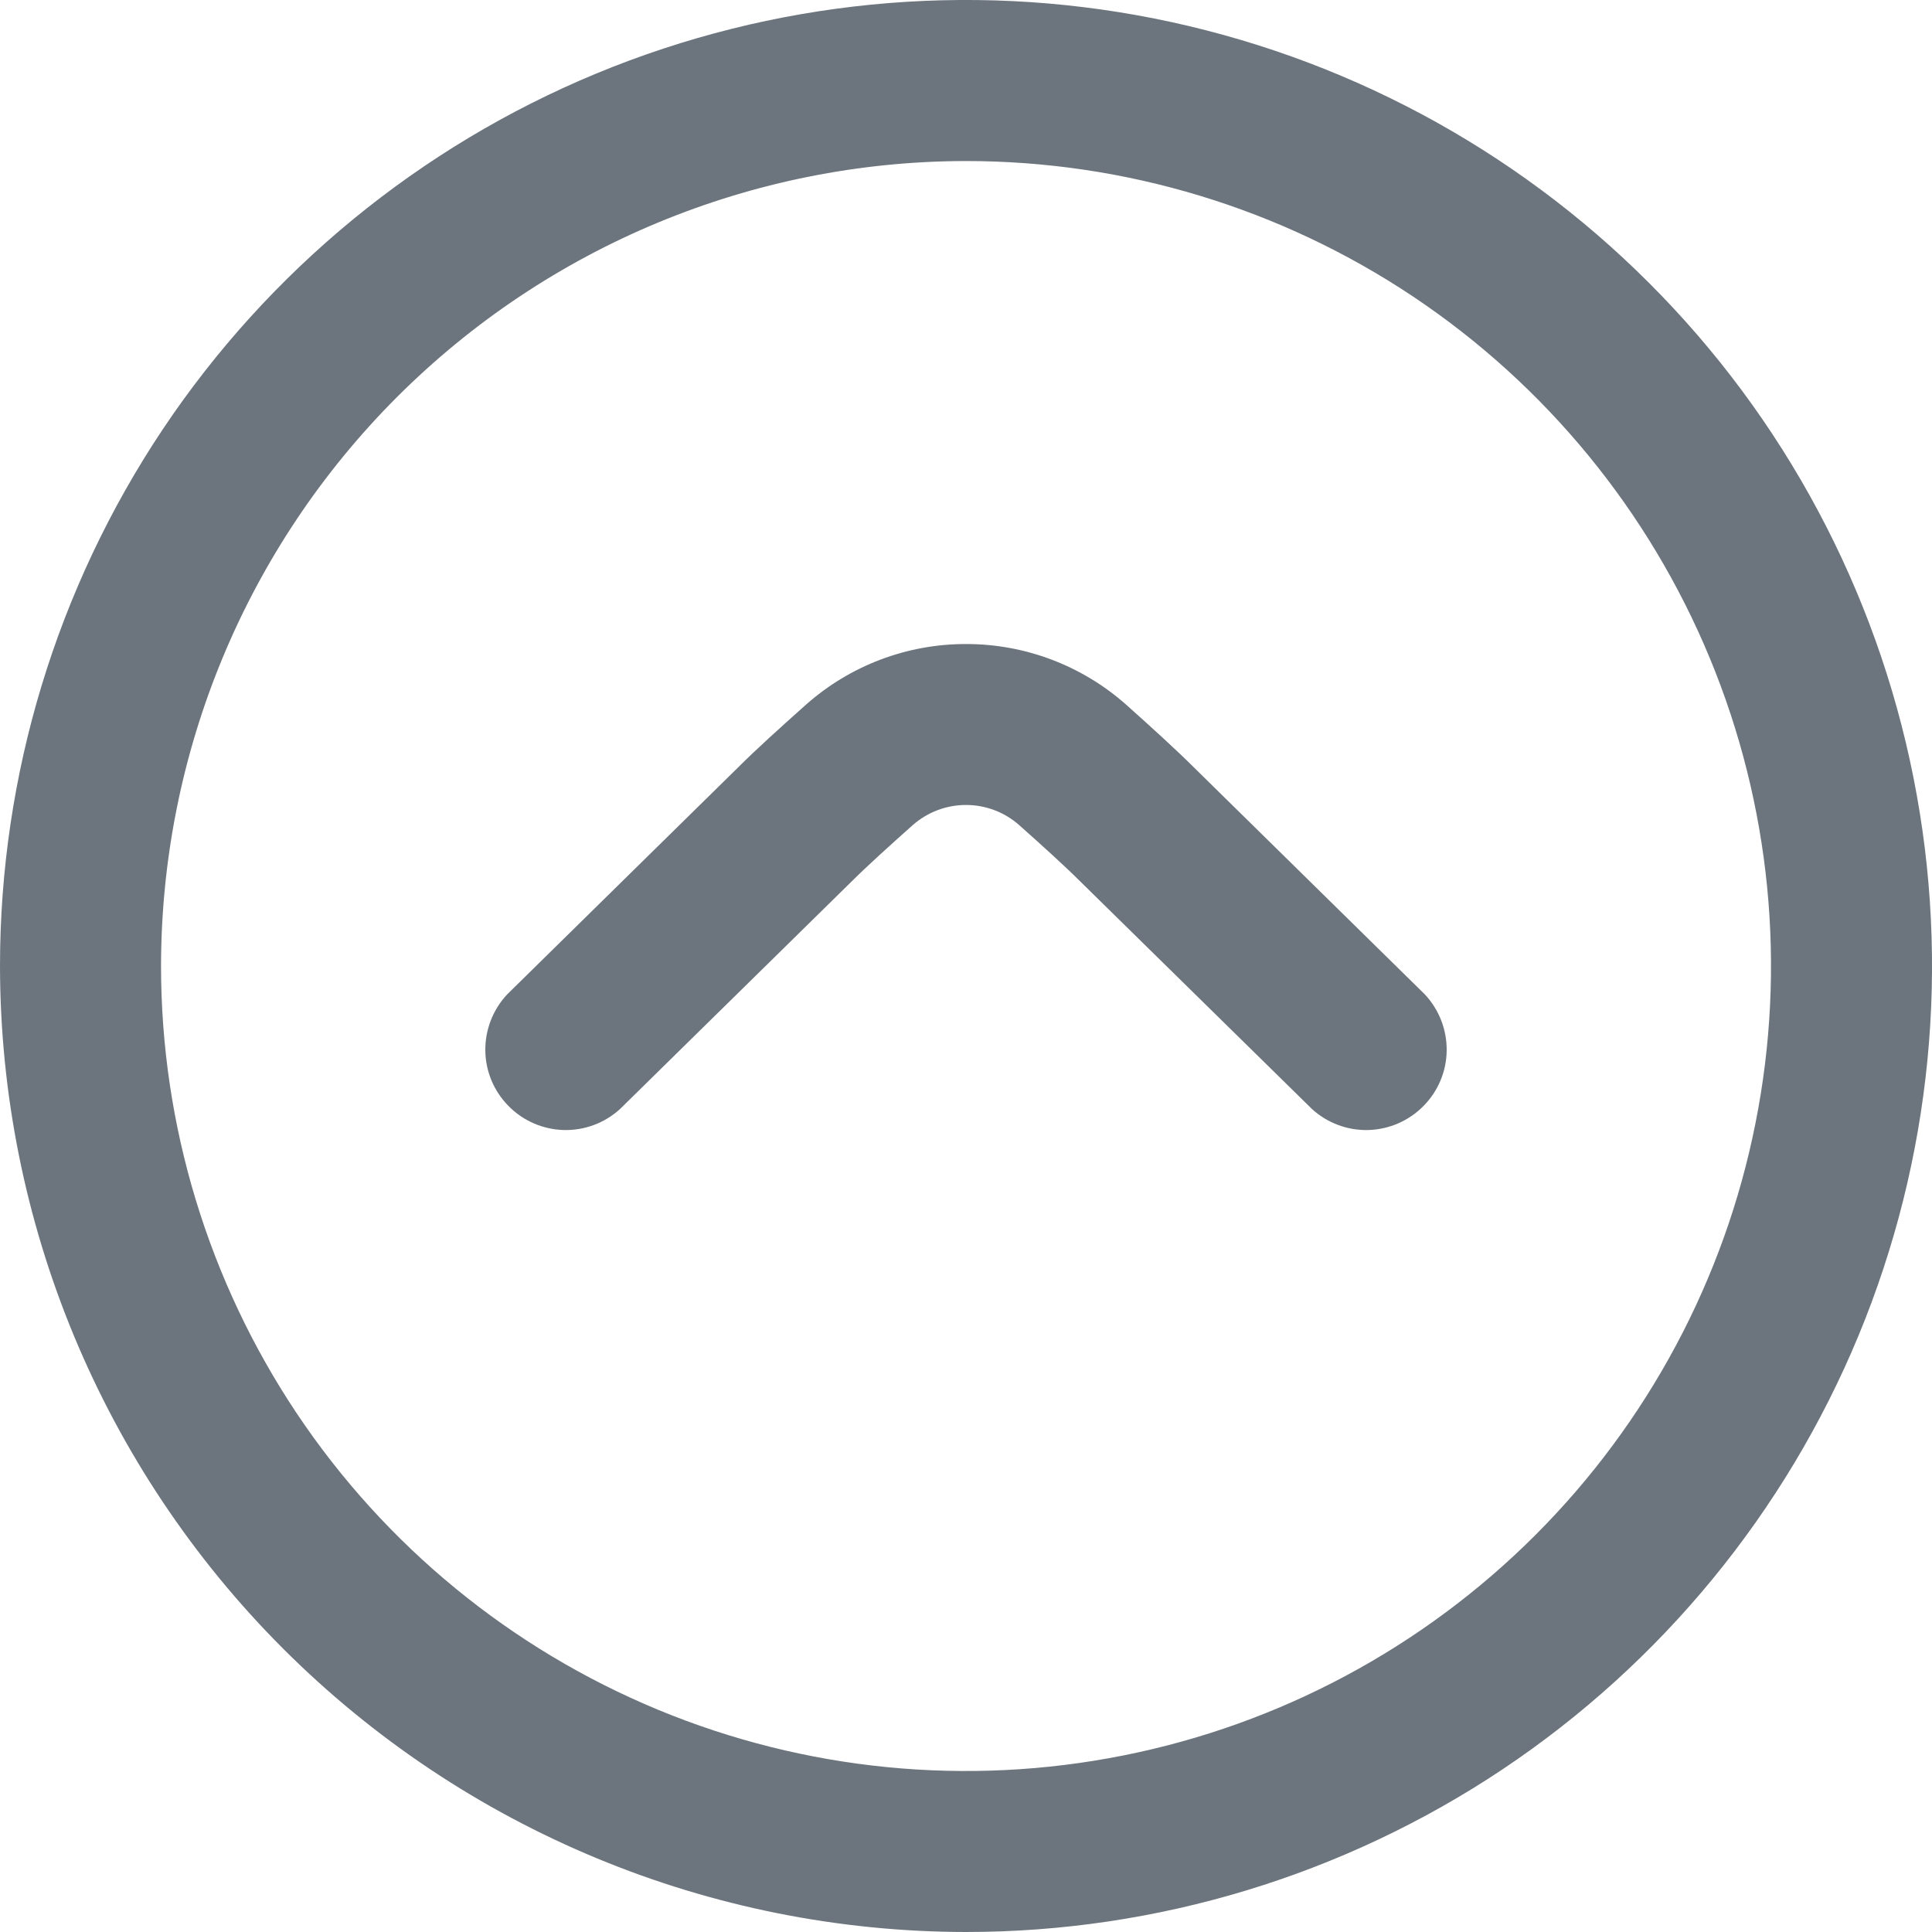 <svg width="20" height="20" viewBox="0 0 20 20" fill="none" xmlns="http://www.w3.org/2000/svg">
<g clip-path="url(#clip0_48_351)">
<path d="M10 6.667C10.61 6.666 11.199 6.889 11.656 7.293C11.928 7.536 12.187 7.772 12.356 7.941L14.75 10.294C14.897 10.451 14.978 10.659 14.976 10.874C14.974 11.089 14.888 11.295 14.737 11.448C14.586 11.602 14.382 11.691 14.167 11.698C13.952 11.704 13.743 11.627 13.583 11.482L11.183 9.125C11.027 8.969 10.793 8.757 10.551 8.542C10.399 8.407 10.203 8.333 10 8.333C9.797 8.333 9.601 8.407 9.448 8.542C9.207 8.757 8.973 8.968 8.822 9.119L6.417 11.482C6.257 11.627 6.048 11.704 5.833 11.698C5.618 11.691 5.413 11.602 5.263 11.448C5.112 11.295 5.026 11.089 5.024 10.874C5.022 10.659 5.103 10.451 5.25 10.294L7.648 7.937C7.815 7.77 8.071 7.537 8.342 7.296C8.799 6.89 9.389 6.666 10 6.667Z" fill="#6C757E"/>
<path d="M10 20C11.978 20 13.911 19.413 15.556 18.315C17.2 17.216 18.482 15.654 19.239 13.827C19.996 11.999 20.194 9.989 19.808 8.049C19.422 6.109 18.47 4.327 17.071 2.929C15.673 1.53 13.891 0.578 11.951 0.192C10.011 -0.194 8.001 0.004 6.173 0.761C4.346 1.518 2.784 2.8 1.685 4.444C0.587 6.089 0 8.022 0 10C0.003 12.651 1.057 15.193 2.932 17.068C4.807 18.942 7.349 19.997 10 20ZM10 1.667C11.648 1.667 13.259 2.155 14.63 3.071C16 3.987 17.068 5.288 17.699 6.811C18.33 8.334 18.495 10.009 18.173 11.626C17.852 13.242 17.058 14.727 15.893 15.892C14.727 17.058 13.242 17.852 11.626 18.173C10.009 18.495 8.334 18.33 6.811 17.699C5.288 17.068 3.987 16 3.071 14.63C2.156 13.259 1.667 11.648 1.667 10C1.669 7.79 2.548 5.672 4.11 4.11C5.673 2.548 7.791 1.669 10 1.667Z" fill="#6C757E"/>
</g>
<defs>
<clipPath id="clip0_48_351">
<rect x="20" width="20" height="20" transform="rotate(90 20 0)" fill="white"/>
</clipPath>
</defs>
</svg>
